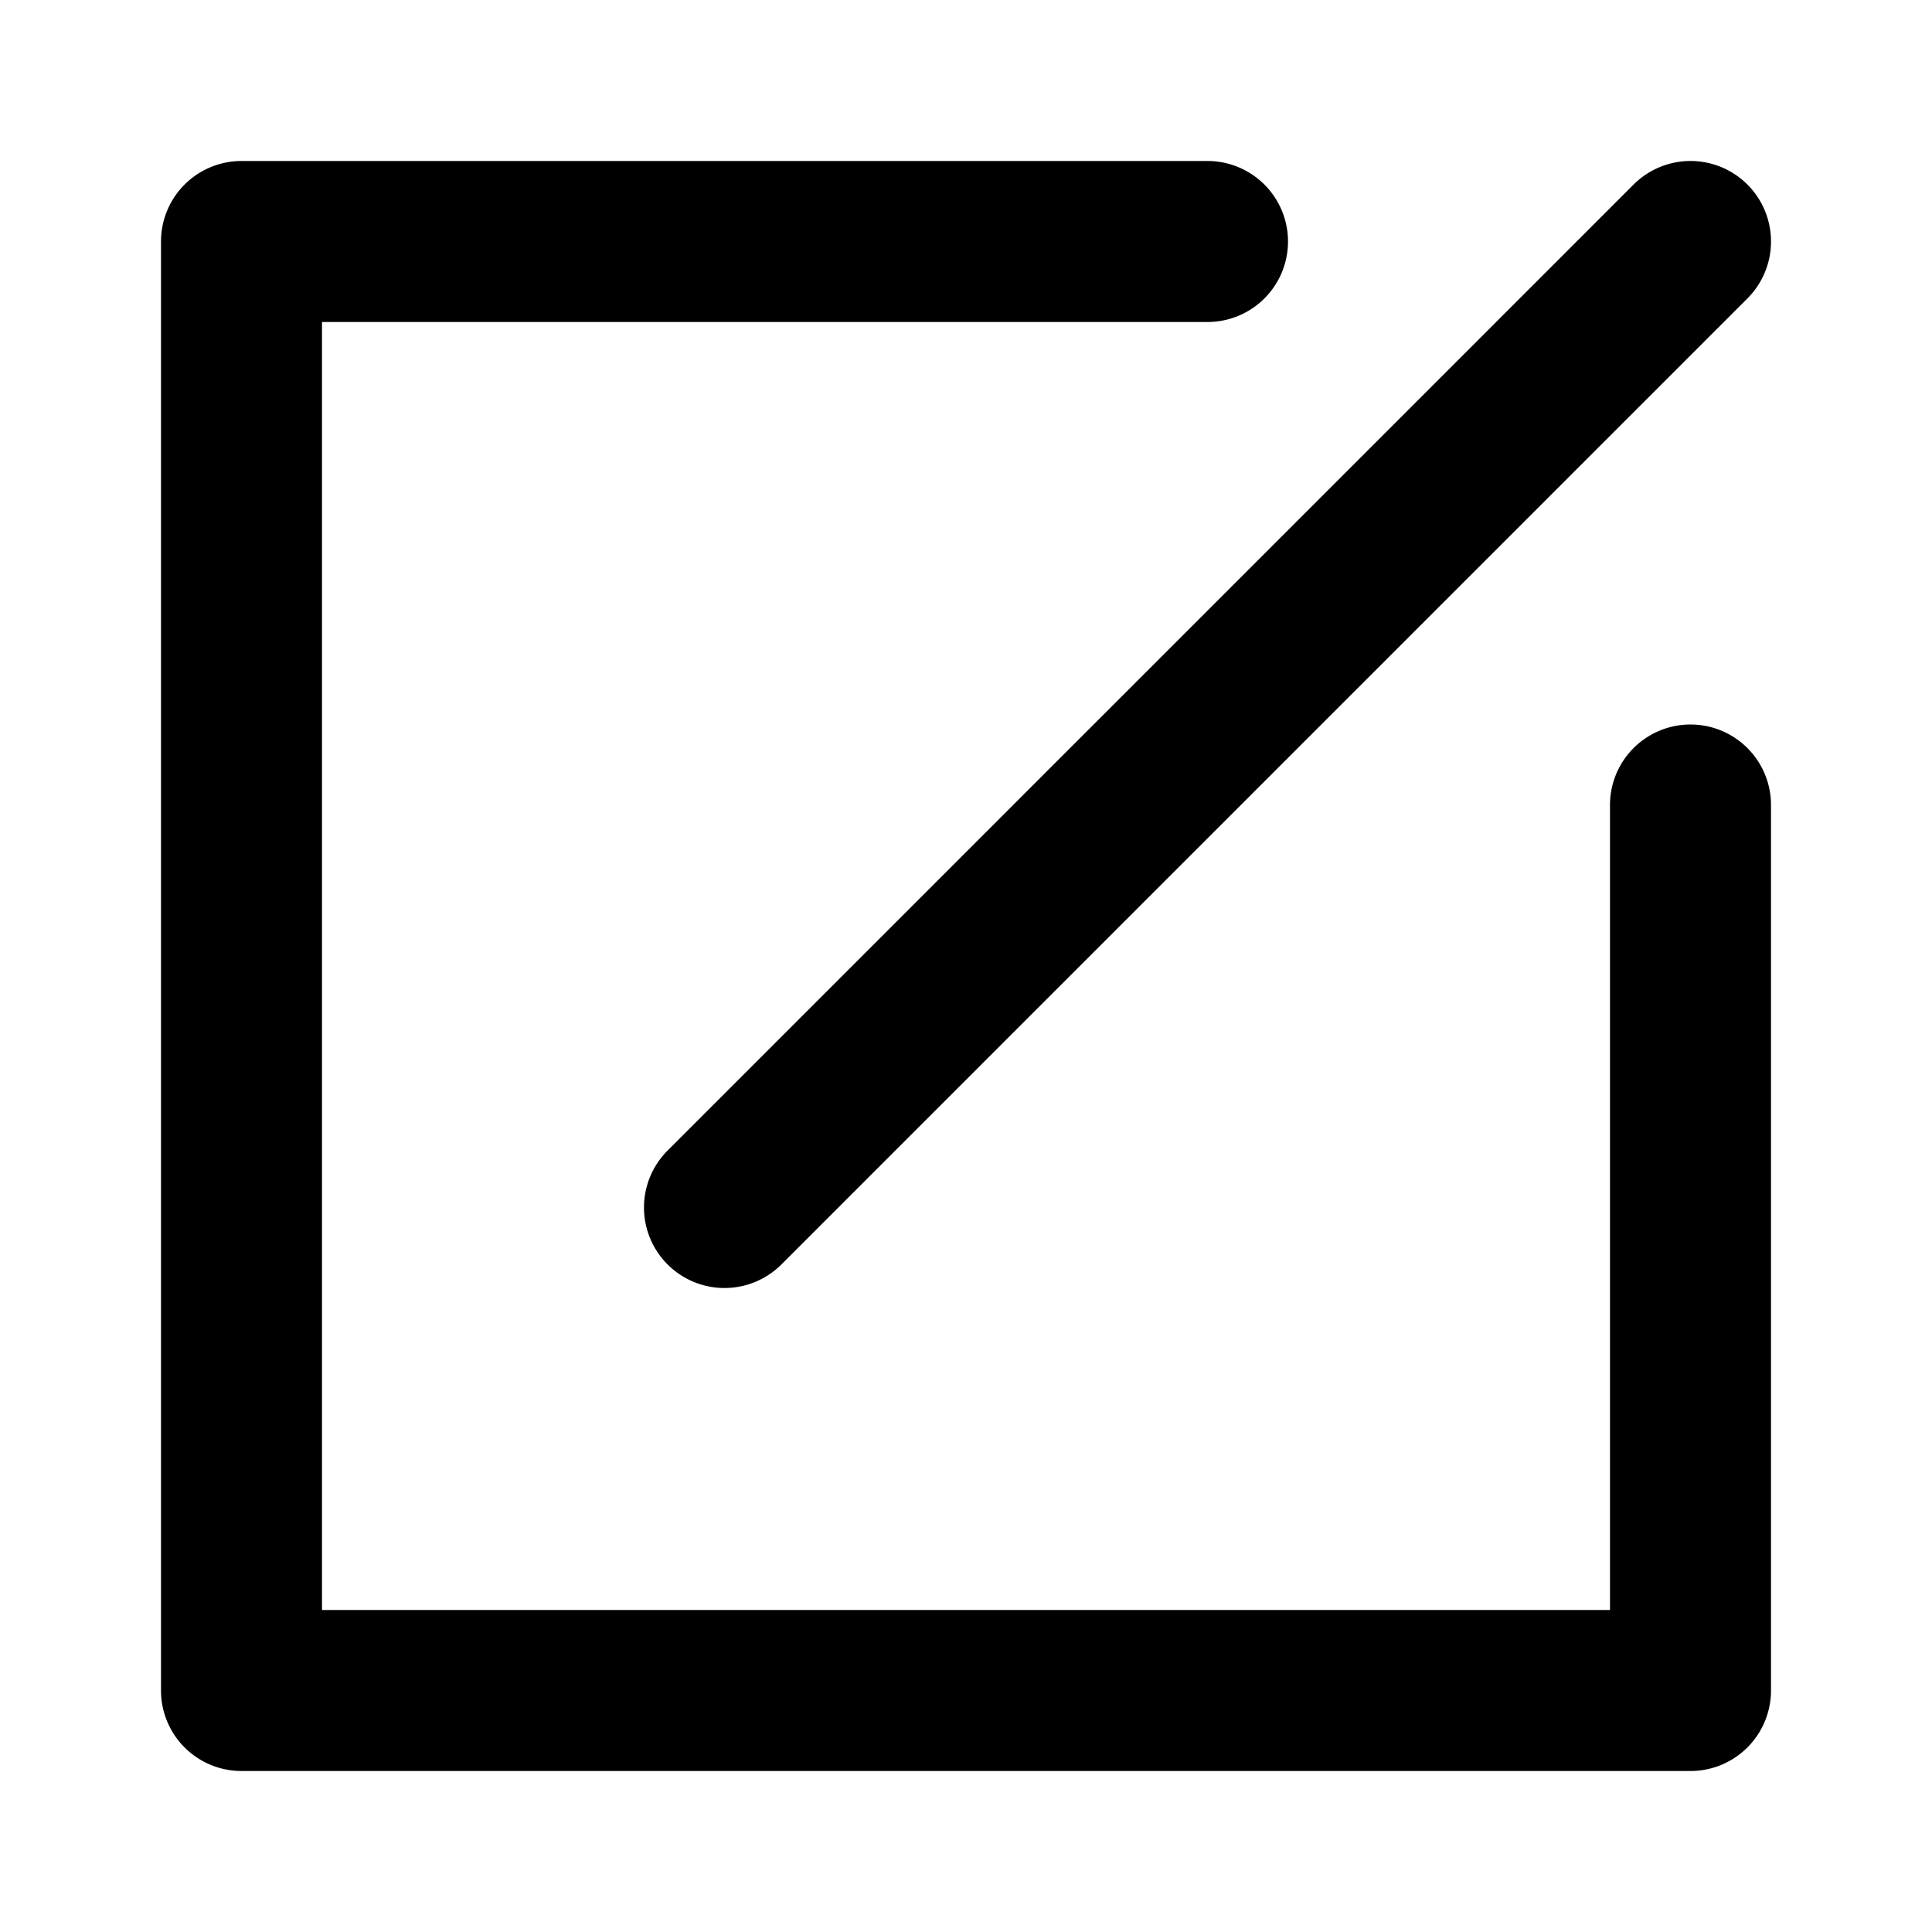 <svg xmlns="http://www.w3.org/2000/svg" width="768" height="768" viewBox="0 0 768 768"><defs><style>.a{opacity:0;}</style></defs><title>edit</title><path d="M672,704H96a32,32,0,0,1-32-32V96A32,32,0,0,1,96,64H480a32,32,0,0,1,0,64H128V640H640V320a32,32,0,0,1,64,0V672A32,32,0,0,1,672,704ZM310.63,502.63l384-384a32,32,0,0,0-45.26-45.26l-384,384a32,32,0,0,0,45.26,45.26Z"/><rect class="a" width="768" height="768"/></svg>